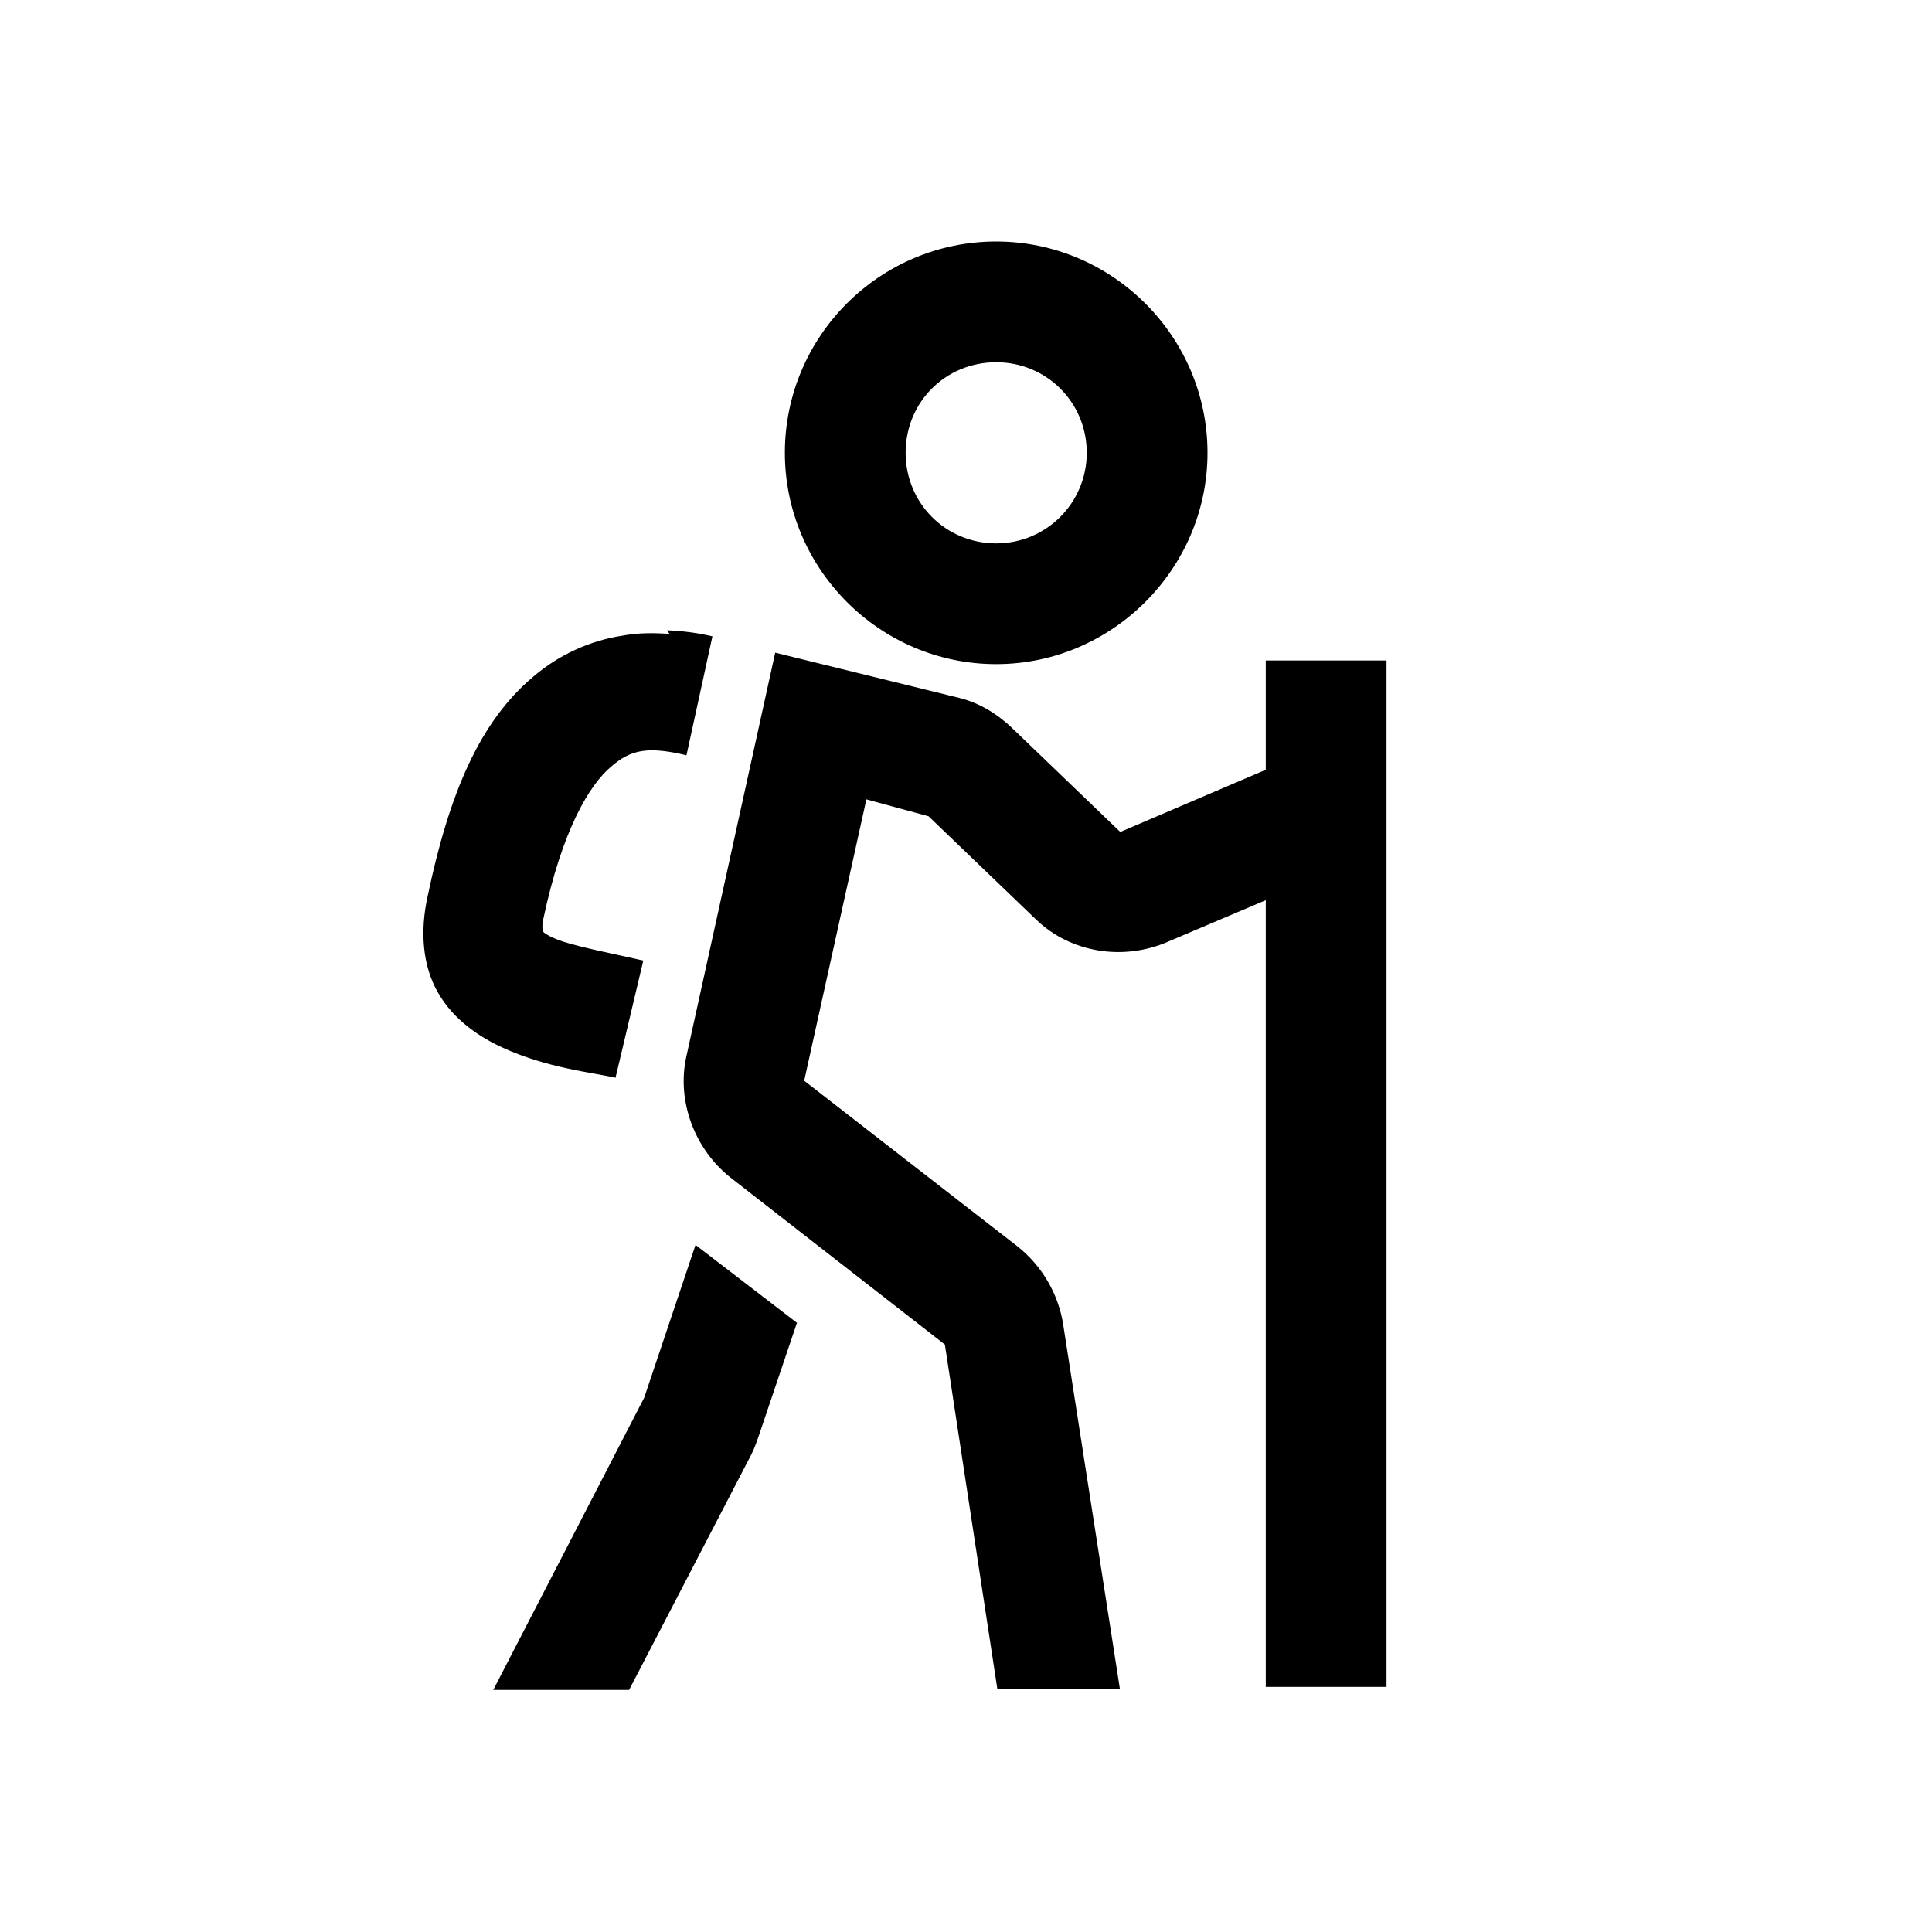 <svg viewBox="0 0 32 32" xmlns="http://www.w3.org/2000/svg"><path d="M16.5 4C14.57 4 13 5.57 13 7.5c0 1.92 1.57 3.5 3.5 3.5 1.92 0 3.5-1.58 3.5-3.5C20 5.57 18.42 4 16.5 4Zm0 2c.83 0 1.5.66 1.5 1.5 0 .83-.67 1.5-1.5 1.5 -.84 0-1.5-.67-1.5-1.5 0-.84.66-1.5 1.5-1.5Zm-5.41 4.5c-.26-.02-.53-.02-.79.03 -.52.08-1.04.31-1.47.68 -.88.74-1.39 1.92-1.75 3.65 -.12.55-.09 1.13.18 1.59 .26.45.69.73 1.06.9 .74.34 1.47.41 1.875.5l.46-1.94c-.61-.14-1.22-.25-1.5-.38 -.15-.07-.17-.11-.16-.1 -.01-.03-.02-.09 0-.19 .32-1.52.78-2.25 1.125-2.54 .33-.29.62-.34 1.25-.19l.43-1.97c-.25-.06-.5-.09-.75-.1Zm1.75.31l-1.47 6.68c-.17.75.14 1.56.75 2.03l3.53 2.75 .87 5.71h2.03l-.94-6.04c-.08-.51-.35-.97-.75-1.29l-3.54-2.75 1.03-4.66 1.03.28 1.78 1.71c.57.55 1.44.69 2.18.37l1.625-.69v13.03h2v-17h-2v1.81l-2.41 1.03 -1.79-1.72c-.25-.24-.55-.42-.875-.5Zm-1.32 9.81l-.85 2.53 -2.5 4.84h2.25l2.03-3.91c.05-.1.09-.22.125-.32l.625-1.85Z"/></svg>